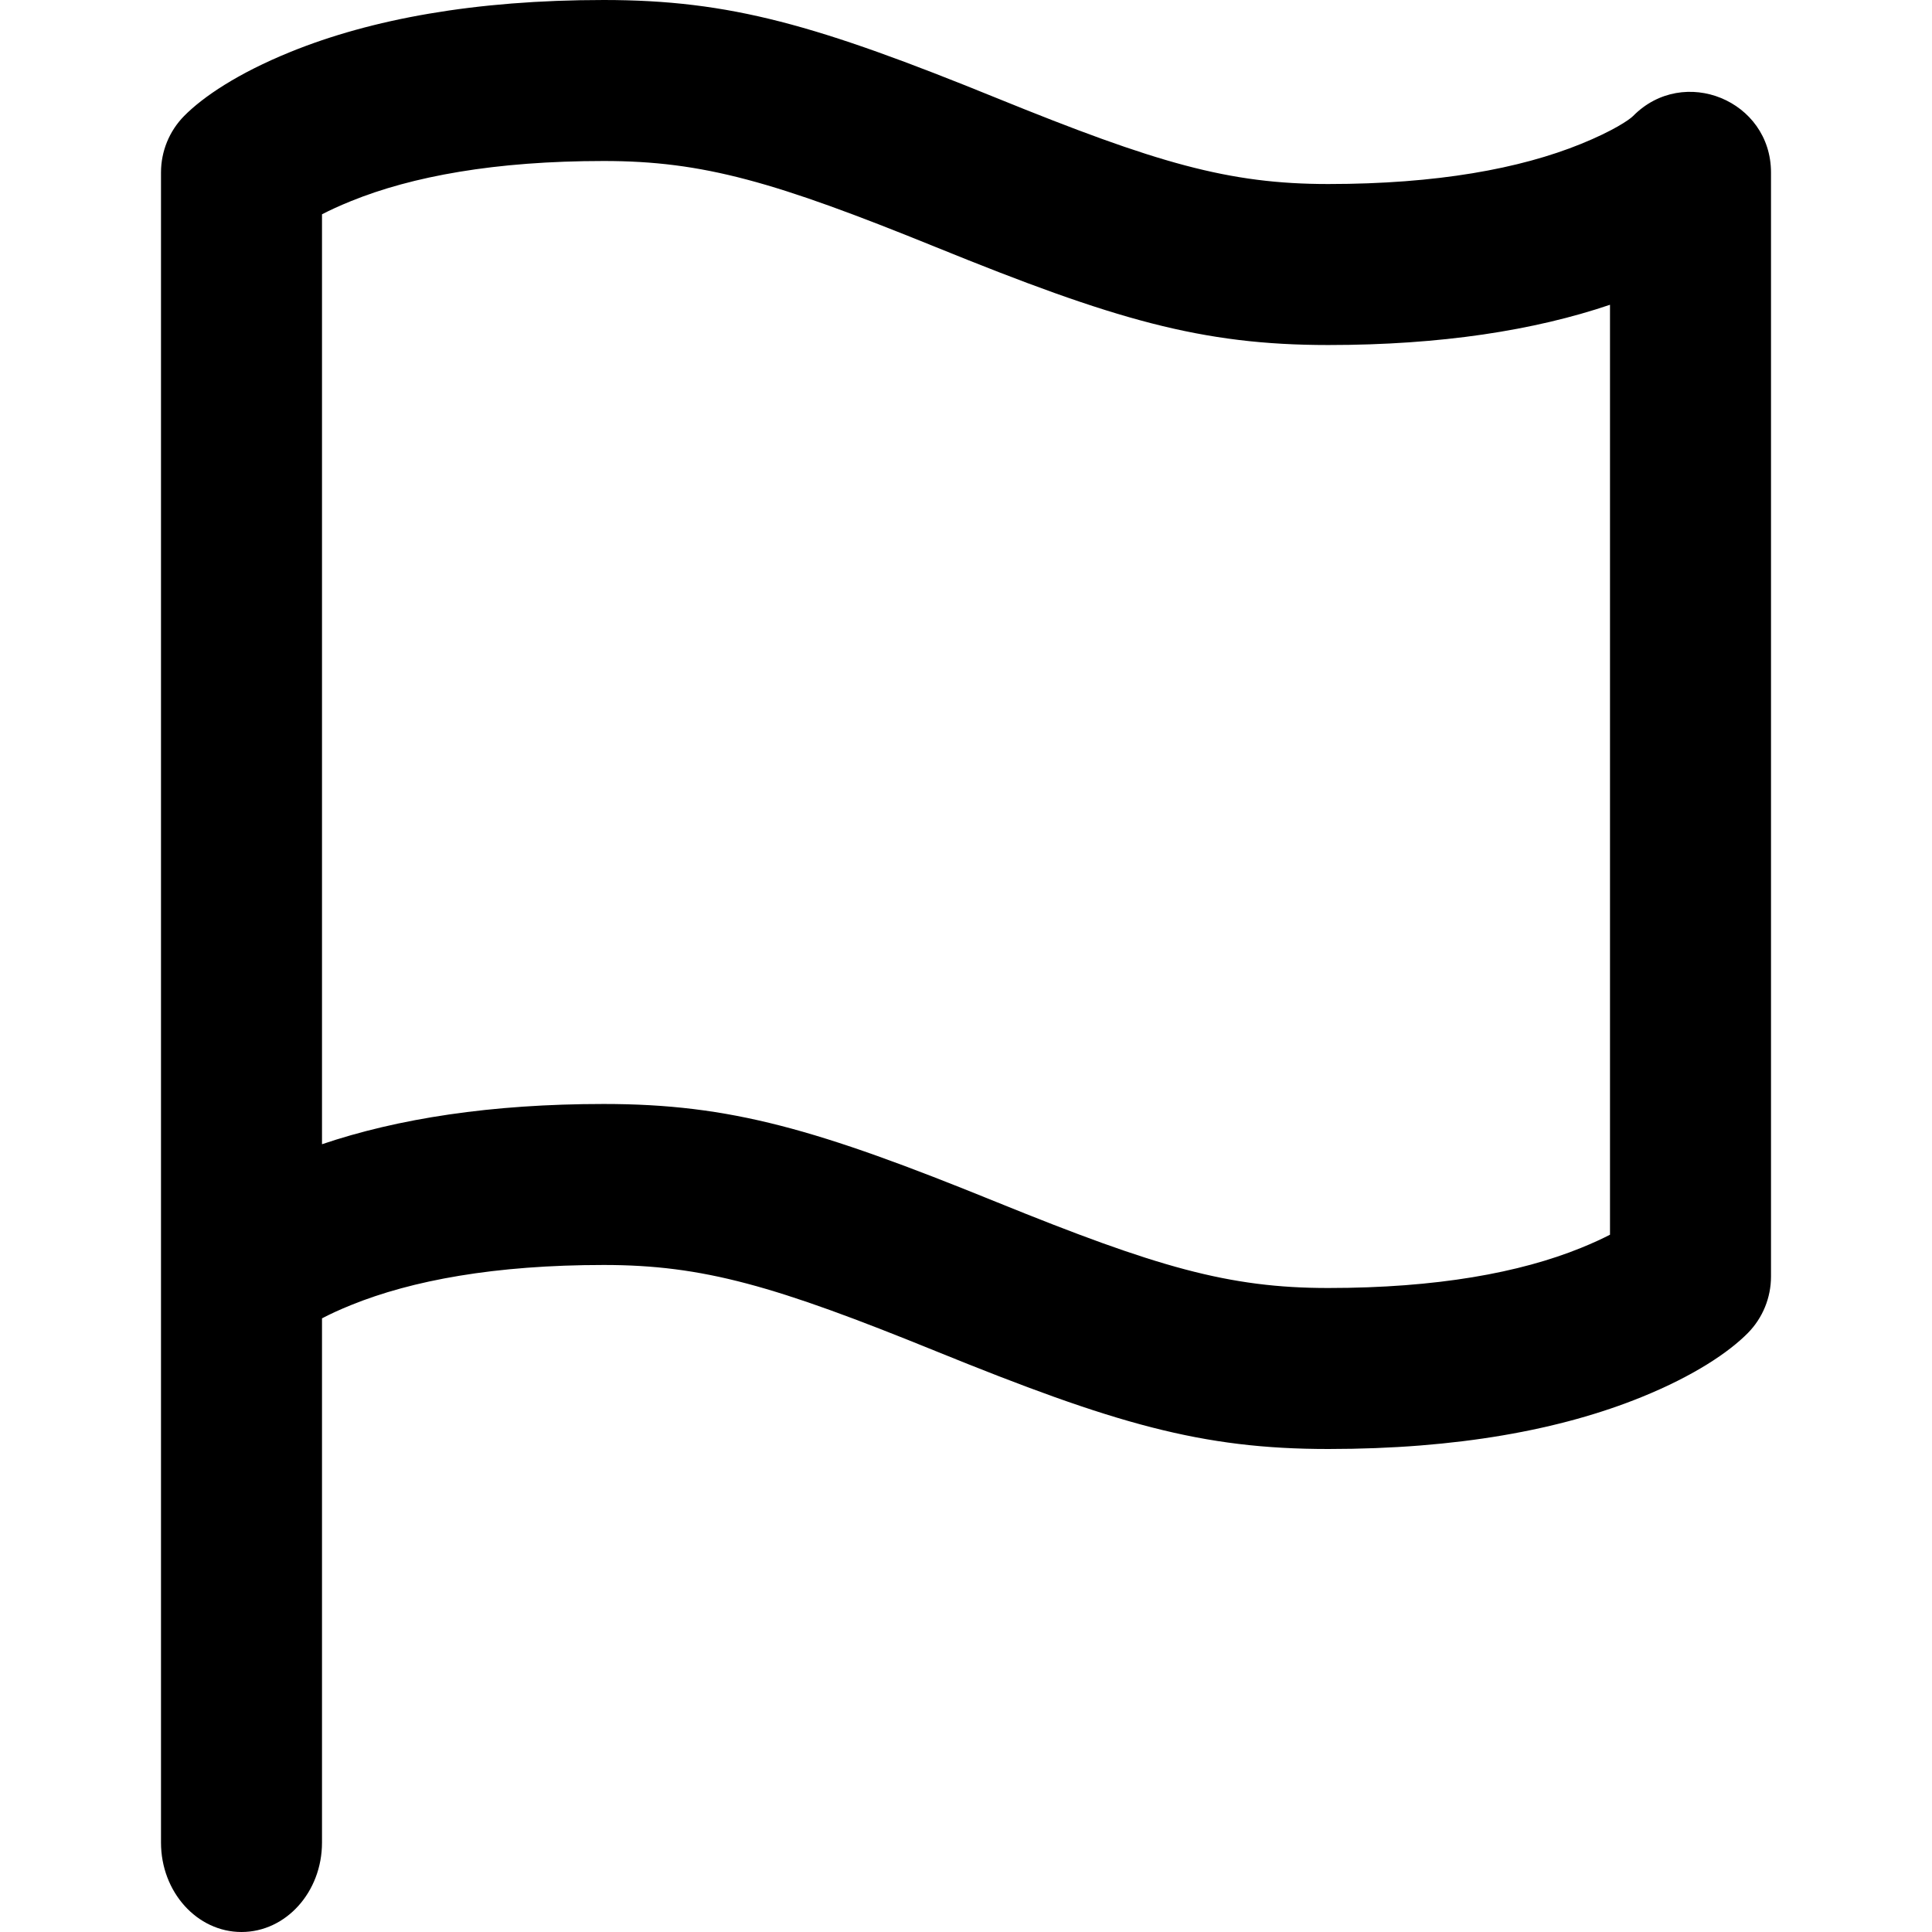 <?xml version="1.0" encoding="UTF-8"?>
<svg width="24px" height="24px" viewBox="0 0 24 24" version="1.1" xmlns="http://www.w3.org/2000/svg" xmlns:xlink="http://www.w3.org/1999/xlink">
    <!-- Generator: Sketch 48.1 (47250) - http://www.bohemiancoding.com/sketch -->
    <title>Flag24</title>
    <desc>Created with Sketch.</desc>
    <defs></defs>
    <g id="Page-1" stroke="none" stroke-width="1" fill="none" fill-rule="evenodd">
        <g id="Flag24" fill="#000000" fill-rule="nonzero">
            <path d="M2,15.857 L2,2.143 C2,1.88 2.103,1.628 2.287,1.441 C2.522,1.203 2.953,0.911 3.608,0.645 C4.61,0.238 5.898,0 7.5,0 C9.075,0 10.152,0.312 12.376,1.216 C14.371,2.027 15.263,2.286 16.5,2.286 C17.851,2.286 18.883,2.095 19.639,1.788 C20.038,1.626 20.241,1.488 20.287,1.441 C20.915,0.804 22,1.248 22,2.143 L22,15.857 C22,16.12 21.897,16.372 21.713,16.559 C21.478,16.797 21.047,17.089 20.392,17.355 C19.39,17.762 18.102,18 16.5,18 C14.925,18 13.848,17.688 11.624,16.784 C9.629,15.973 8.737,15.714 7.5,15.714 C6.149,15.714 5.117,15.905 4.361,16.212 C4.215,16.271 4.095,16.327 4,16.377 L4,22.889 C4,23.503 3.552,24 3,24 C2.448,24 2,23.503 2,22.889 L2,15.857 Z M4,14.214 C4.939,13.896 6.099,13.714 7.5,13.714 C9.075,13.714 10.152,14.027 12.376,14.931 C14.371,15.741 15.263,16 16.5,16 C17.851,16 18.883,15.809 19.639,15.502 C19.785,15.443 19.905,15.387 20,15.338 L20,3.786 C19.061,4.104 17.901,4.286 16.5,4.286 C14.925,4.286 13.848,3.973 11.624,3.069 C9.629,2.259 8.737,2 7.5,2 C6.149,2 5.117,2.191 4.361,2.498 C4.215,2.557 4.095,2.613 4,2.662 L4,14.214 Z"></path>
        </g>
    </g>
</svg>